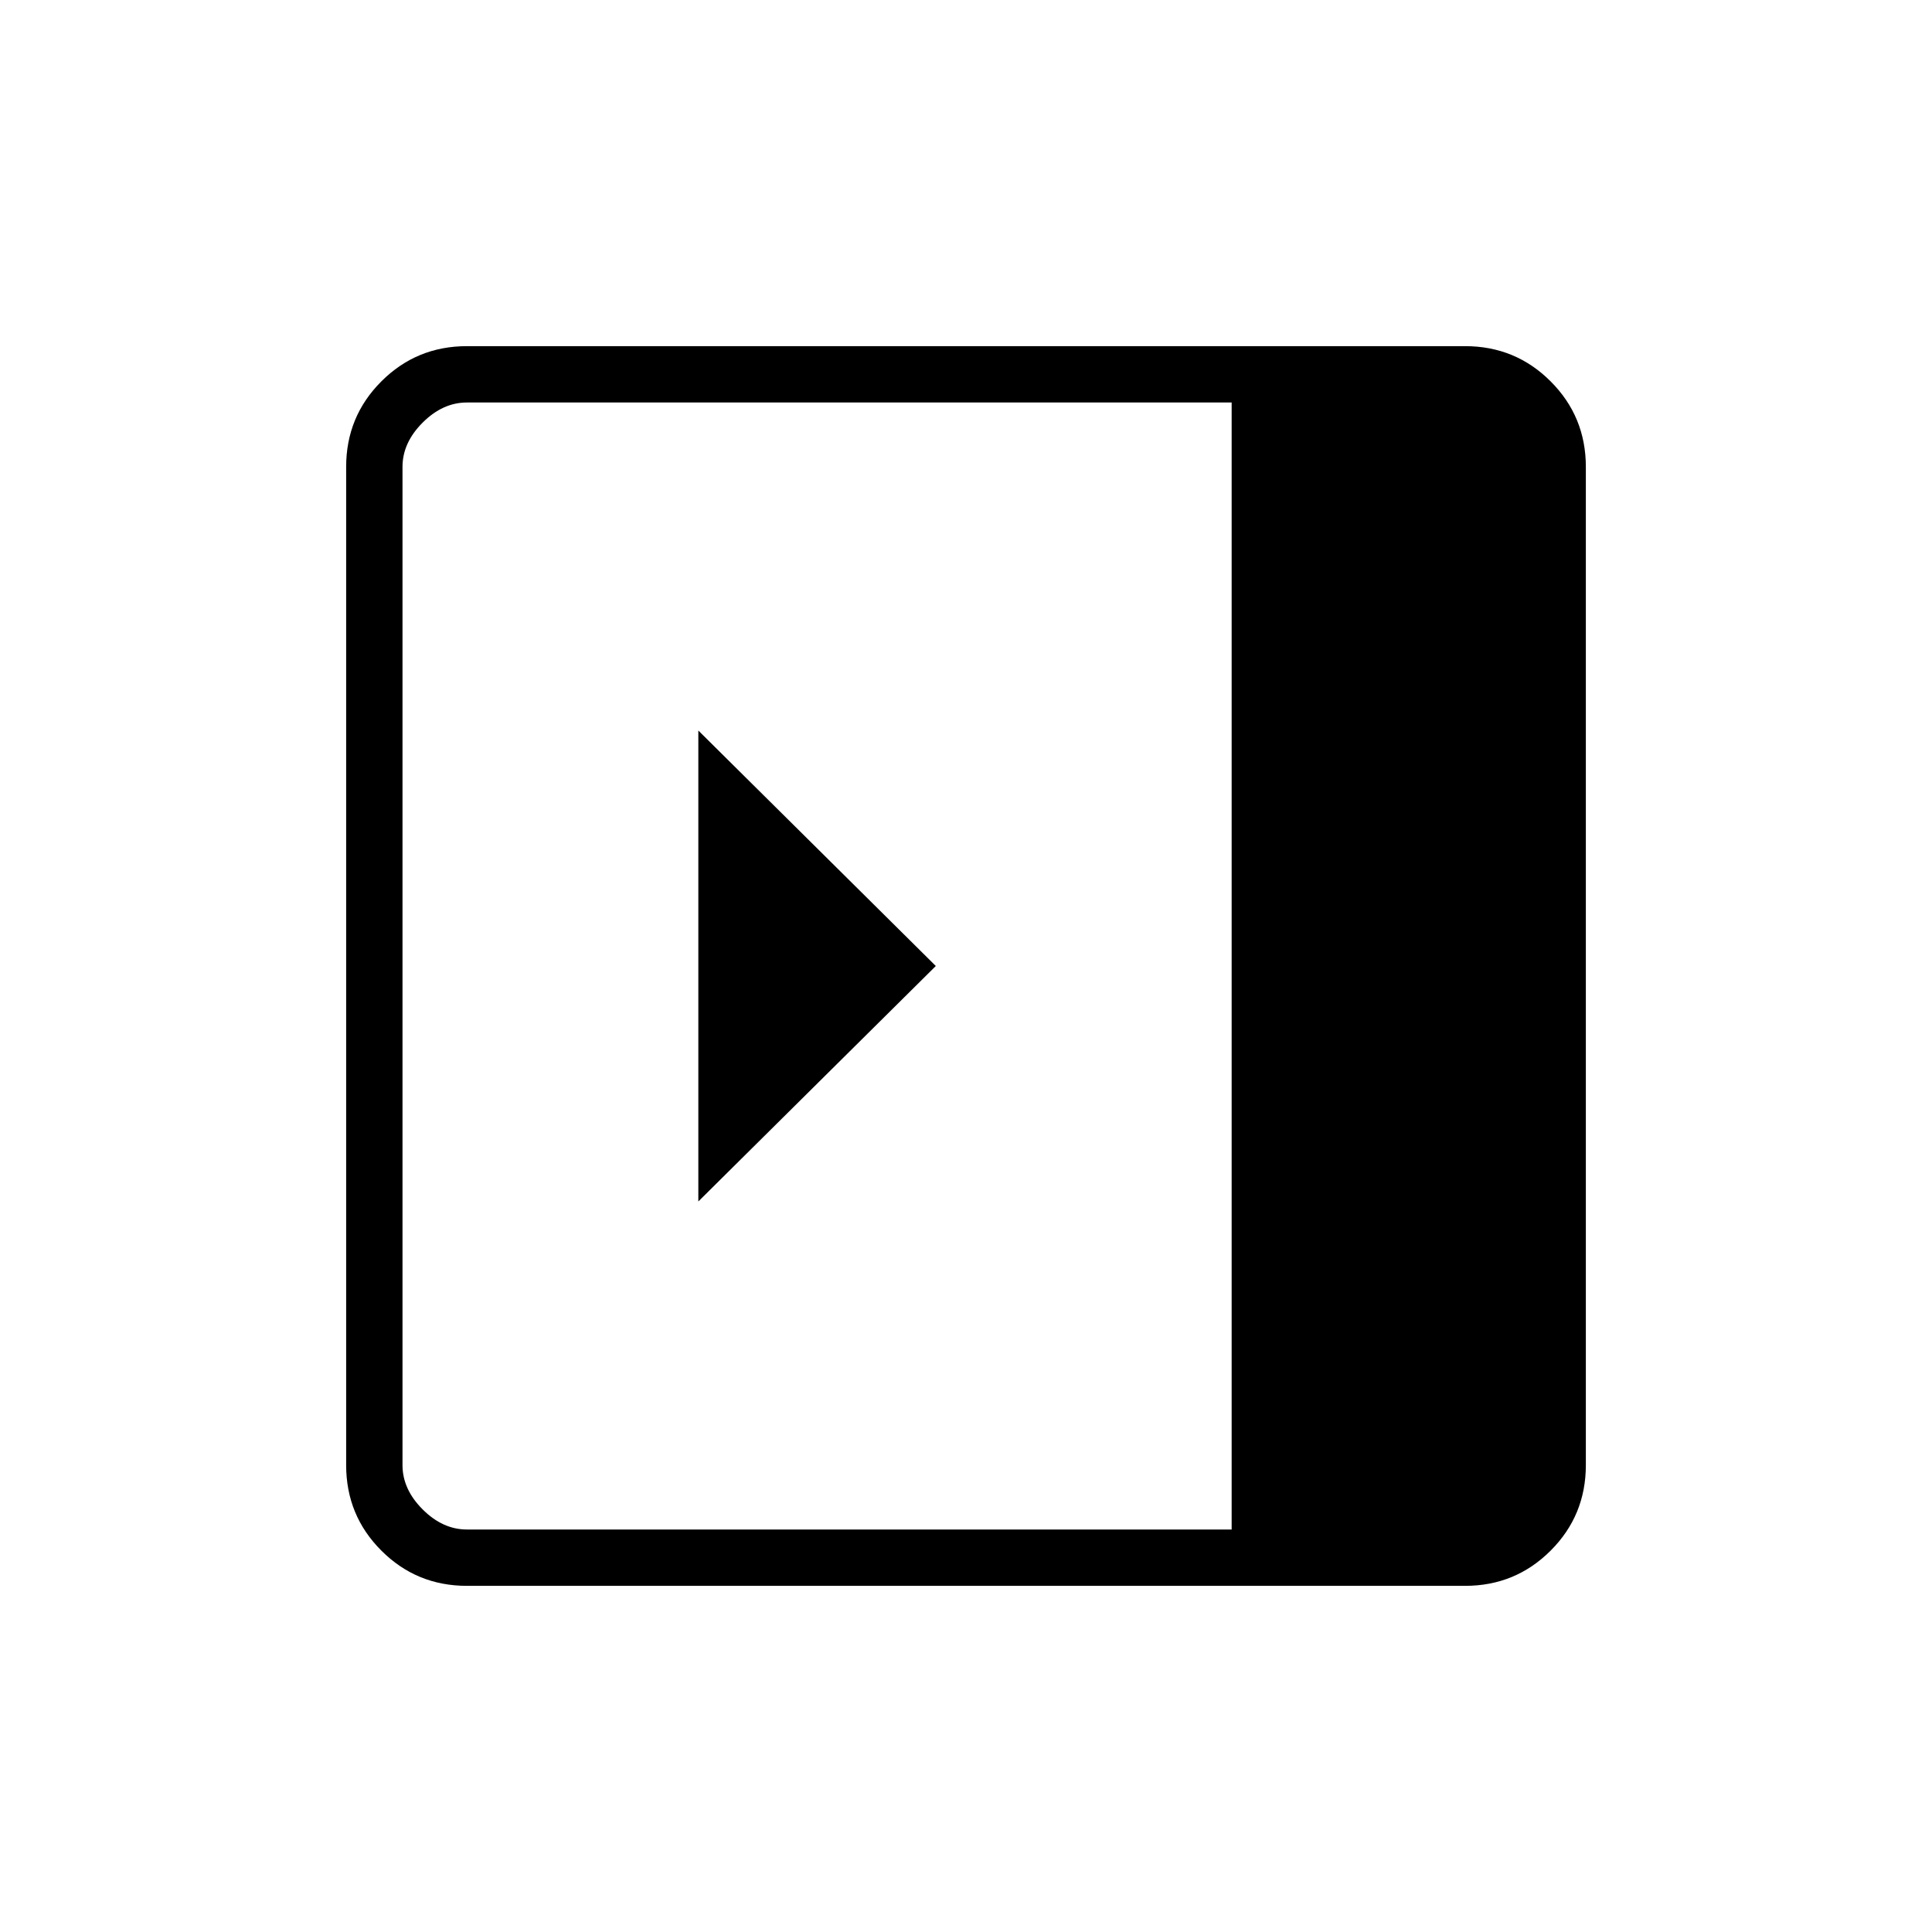 <svg xmlns="http://www.w3.org/2000/svg" height="24" viewBox="0 -960 960 960" width="24"><path d="M347-597v234l118-117-118-117ZM232-172q-25 0-42.5-17.5T172-232v-496q0-25 17.5-42.5T232-788h496q25 0 42.5 17.5T788-728v496q0 25-17.5 42.5T728-172H232Zm380-28v-560H232q-12 0-22 10t-10 22v496q0 12 10 22t22 10h380Z"/></svg>